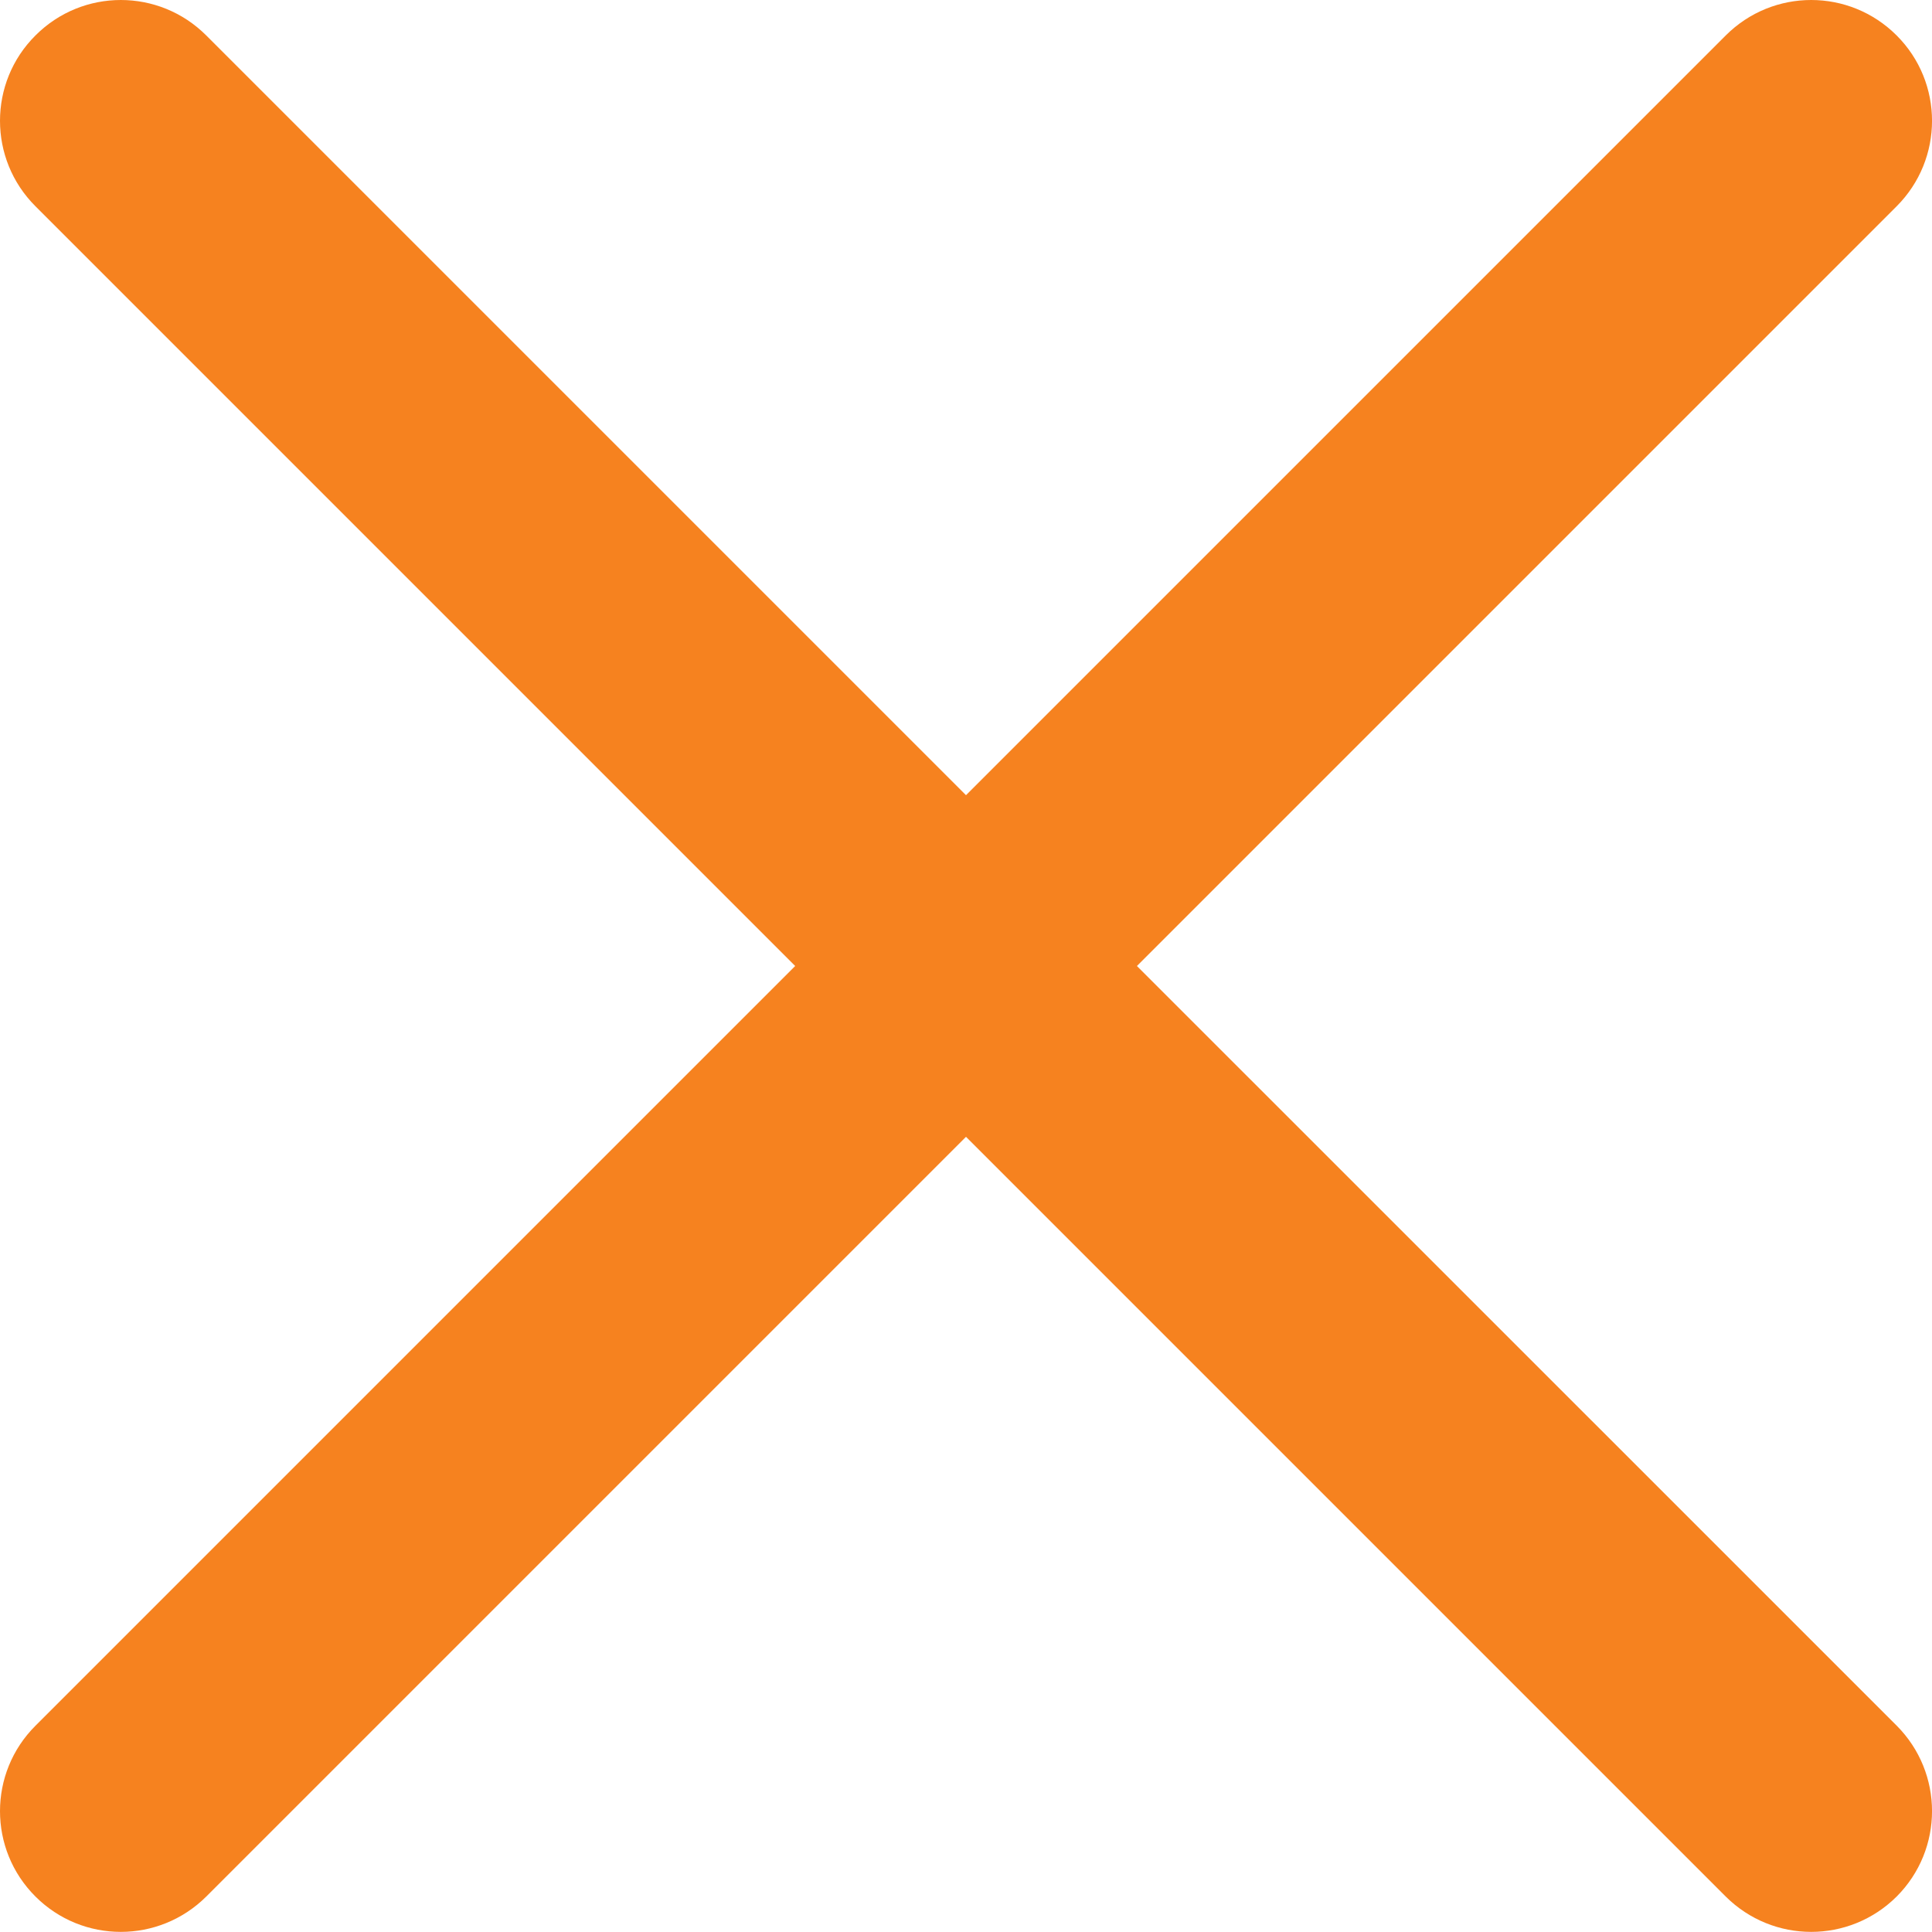 <svg width="17" height="17" viewBox="0 0 17 17" fill="none" xmlns="http://www.w3.org/2000/svg">
<path d="M10.004 8.5L16.689 1.815C17.104 1.4 17.104 0.726 16.689 0.312C16.273 -0.104 15.601 -0.104 15.185 0.312L8.5 6.997L1.815 0.312C1.399 -0.104 0.727 -0.104 0.312 0.312C-0.104 0.726 -0.104 1.4 0.312 1.815L6.997 8.5L0.312 15.185C-0.104 15.6 -0.104 16.273 0.312 16.688C0.519 16.895 0.791 16.999 1.063 16.999C1.335 16.999 1.607 16.895 1.815 16.688L8.5 10.003L15.185 16.688C15.393 16.895 15.665 16.999 15.937 16.999C16.209 16.999 16.481 16.895 16.689 16.688C17.104 16.273 17.104 15.6 16.689 15.184L10.004 8.5Z" fill="#F6821F"/>
</svg>

